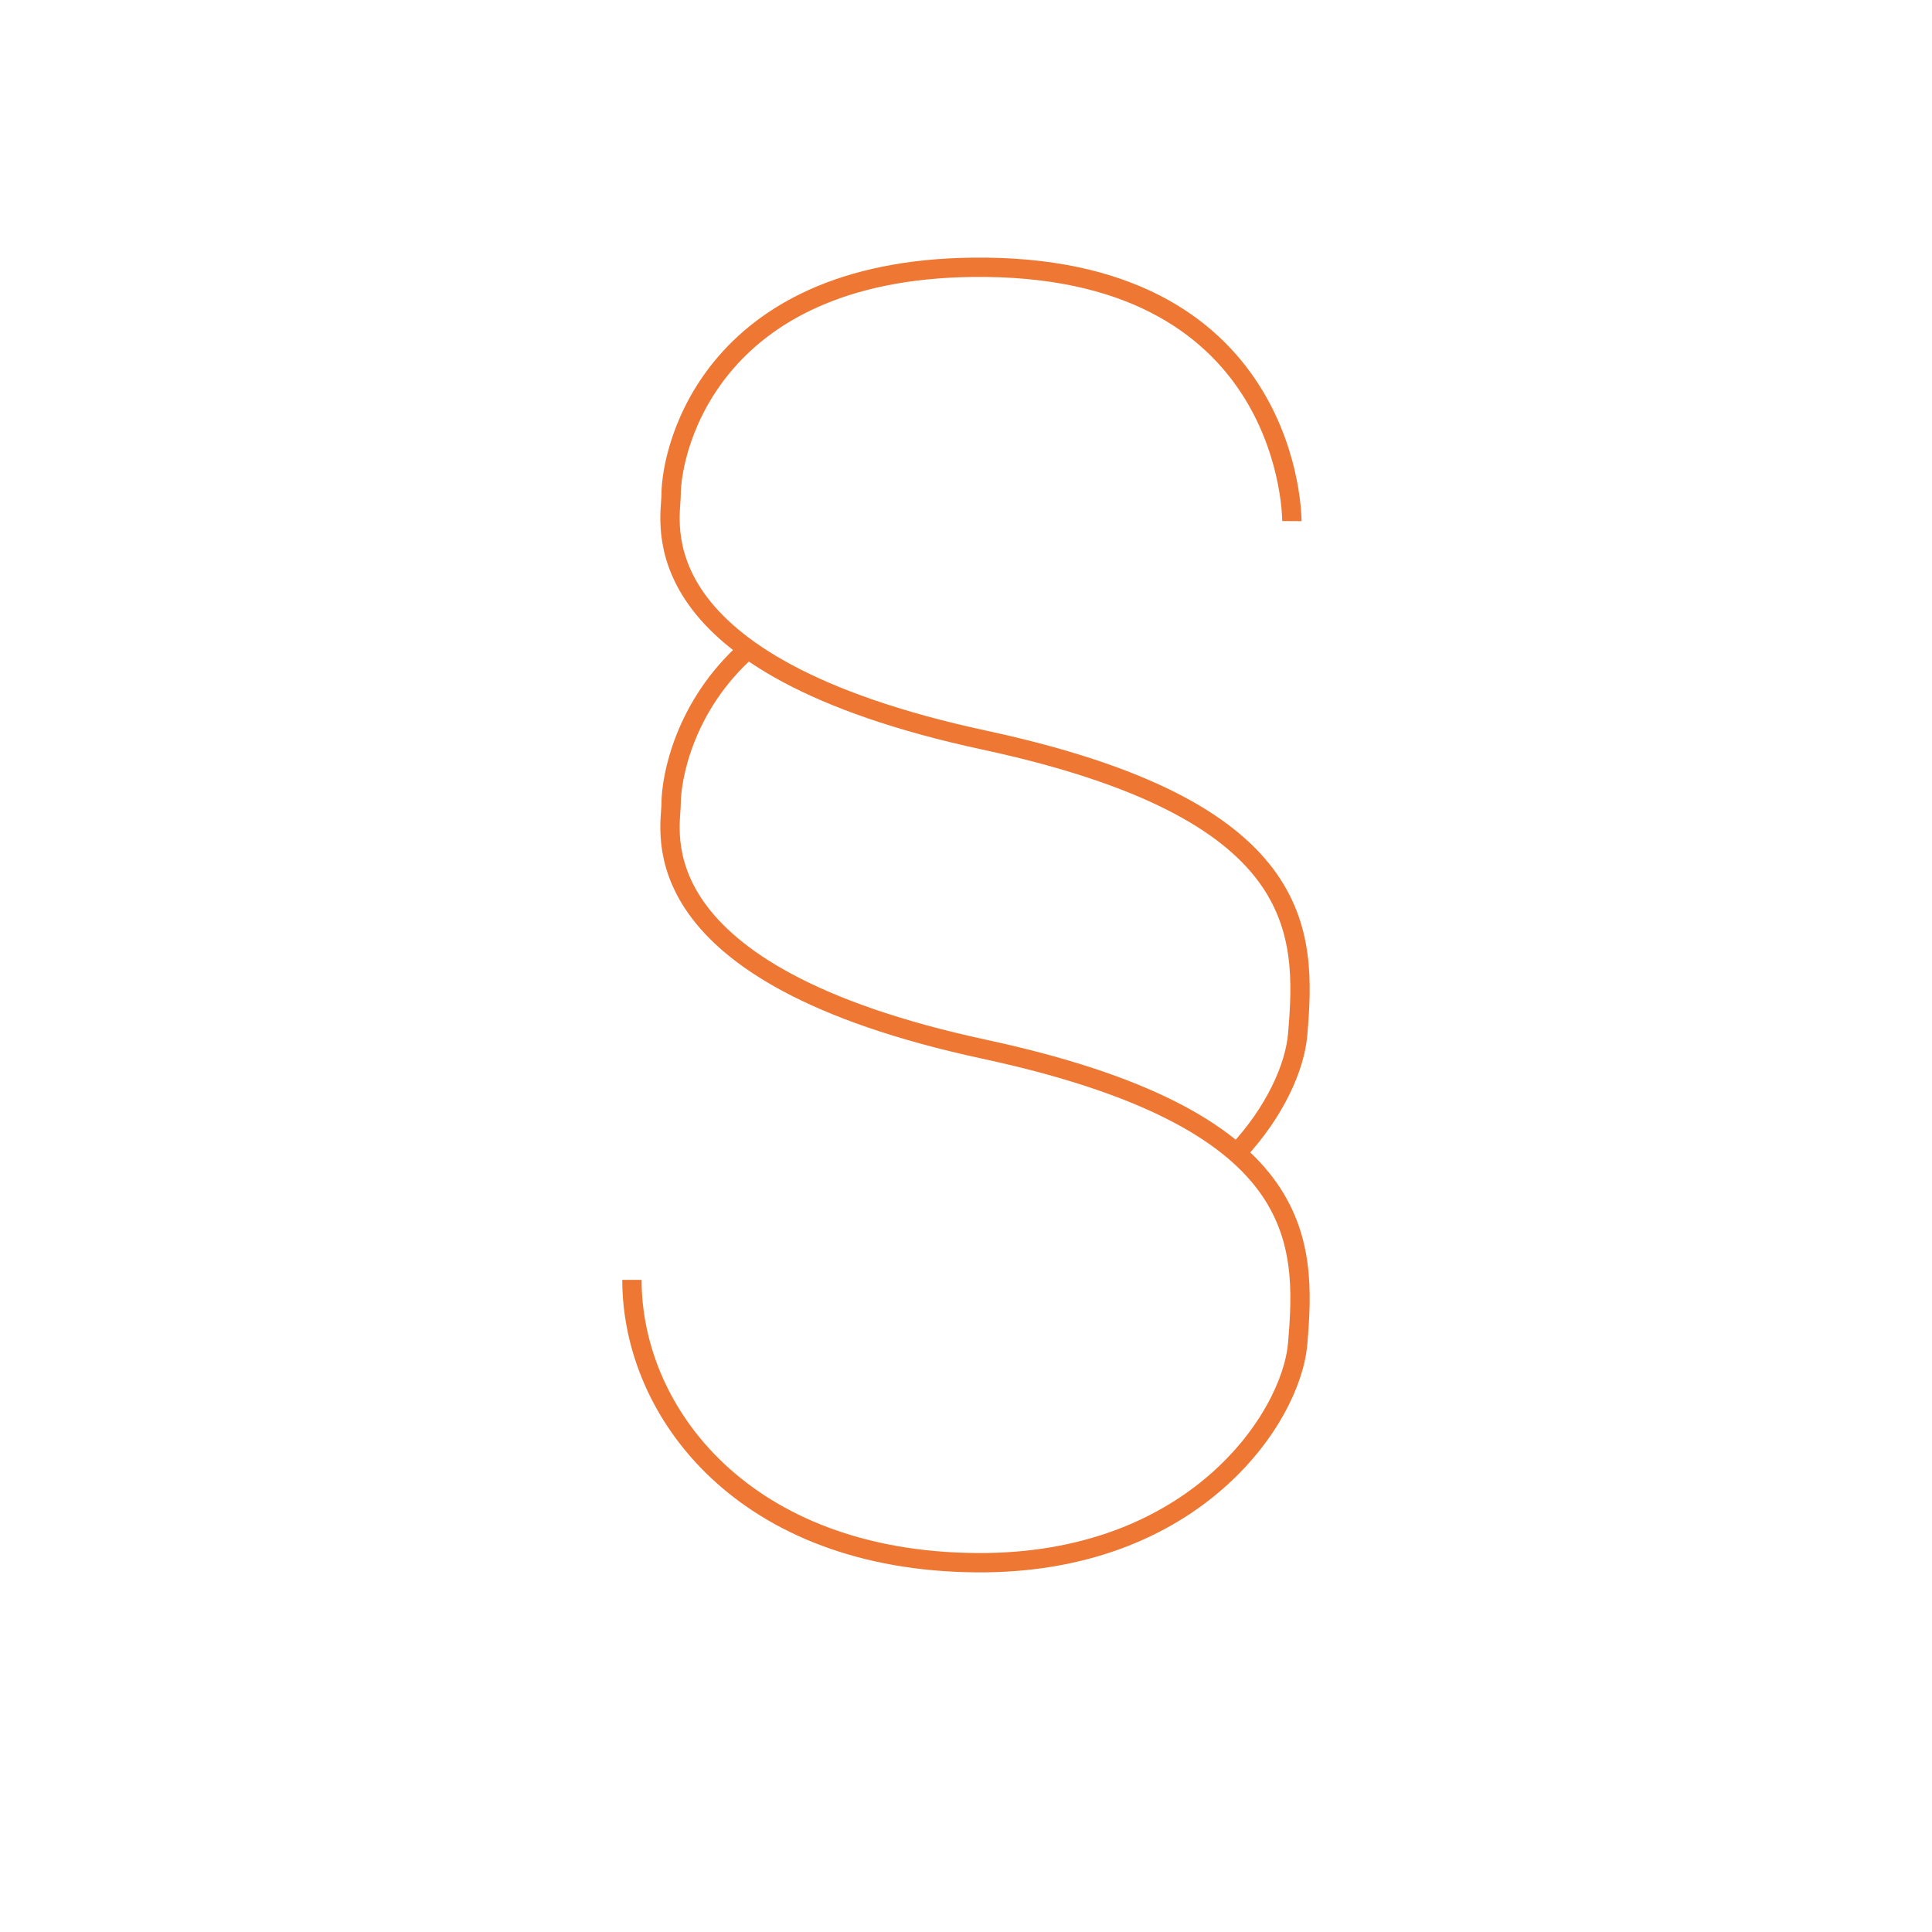<?xml version="1.0" encoding="utf-8"?>
<!-- Generator: Adobe Illustrator 13.0.0, SVG Export Plug-In . SVG Version: 6.00 Build 14948)  -->
<!DOCTYPE svg PUBLIC "-//W3C//DTD SVG 1.1//EN" "http://www.w3.org/Graphics/SVG/1.1/DTD/svg11.dtd">
<svg version="1.1" id="ss" xmlns="http://www.w3.org/2000/svg" xmlns:xlink="http://www.w3.org/1999/xlink" x="0px" y="0px"
	 width="100px" height="100px" viewBox="0 0 100 100" enable-background="new 0 0 100 100" xml:space="preserve">
<path fill="none" stroke="#ED7733" stroke-miterlimit="10" d="M66.868,26.973c0,0,0.073-12.968-15.841-13.138
	c-14.114-0.15-16.291,9.308-16.291,11.786c0,1.352-1.9,8.788,16.216,12.688c16.741,3.604,16.667,9.909,16.215,15.24
	c-0.14,1.65-1.145,3.983-3.132,6.104"/>
<path fill="none" stroke="#ED7733" stroke-miterlimit="10" d="M38.688,33.632c-3.241,2.879-3.952,6.573-3.952,7.989
	c0,1.352-1.9,8.788,16.216,12.688c16.741,3.605,16.667,9.91,16.215,15.24c-0.326,3.852-5.355,11.406-16.59,11.336
	c-12.012-0.074-17.868-7.732-17.868-14.639"/>
</svg>
